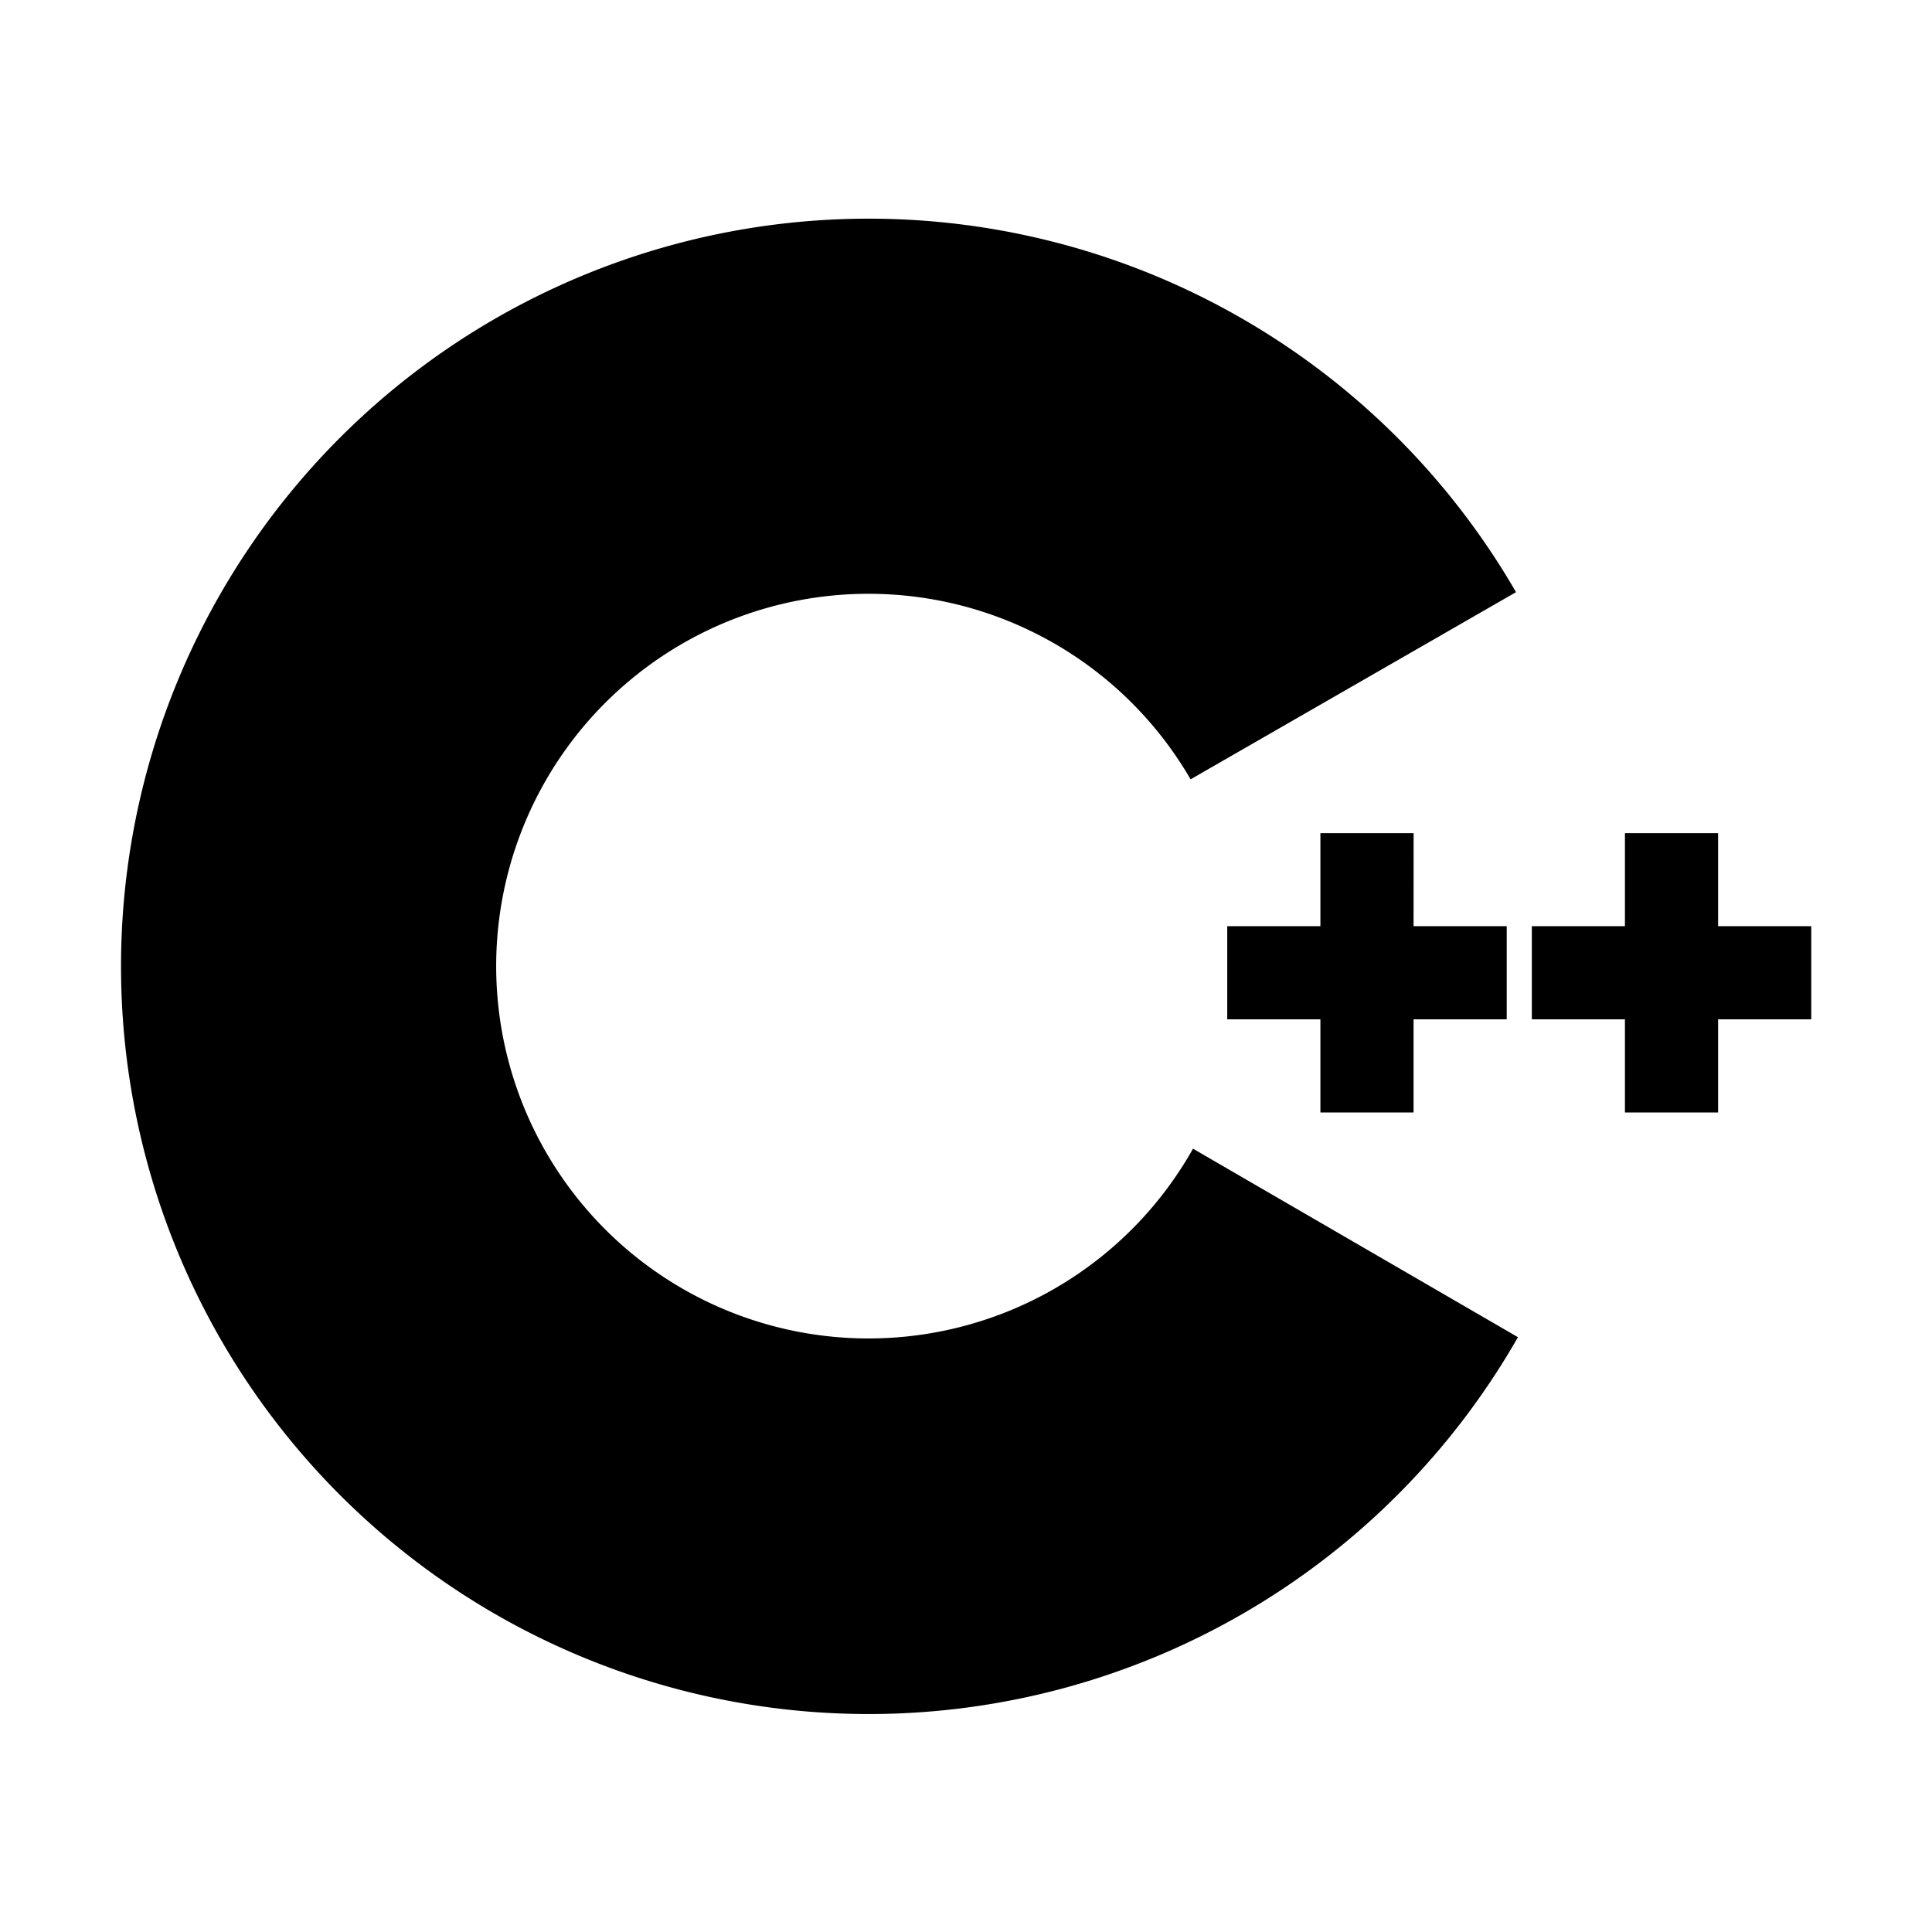 <?xml version="1.0" encoding="UTF-8" standalone="no"?>
<!-- Uploaded to: SVG Repo, www.svgrepo.com, Generator: SVG Repo Mixer Tools -->

<svg
   width="800px"
   height="800px"
   viewBox="0 0 32 32"
   version="1.1"
   id="svg1"
   sodipodi:docname="cpp.svg"
   inkscape:version="1.3.2 (091e20e, 2023-11-25, custom)"
   xmlns:inkscape="http://www.inkscape.org/namespaces/inkscape"
   xmlns:sodipodi="http://sodipodi.sourceforge.net/DTD/sodipodi-0.dtd"
   xmlns="http://www.w3.org/2000/svg"
   xmlns:svg="http://www.w3.org/2000/svg">
  <defs
     id="defs1" />
  <sodipodi:namedview
     id="namedview1"
     pagecolor="#ffffff"
     bordercolor="#000000"
     borderopacity="0.25"
     inkscape:showpageshadow="2"
     inkscape:pageopacity="0.0"
     inkscape:pagecheckerboard="0"
     inkscape:deskcolor="#d1d1d1"
     inkscape:zoom="0.97125"
     inkscape:cx="400"
     inkscape:cy="400"
     inkscape:window-width="1920"
     inkscape:window-height="991"
     inkscape:window-x="-9"
     inkscape:window-y="-9"
     inkscape:window-maximized="1"
     inkscape:current-layer="svg1" />
  <title
     id="title1">file_type_cpp2</title>
  <path
     d="M26.914,13.8V15.34H25.372v1.543h1.542v1.543h1.543V16.883H30V15.34H28.457V13.8Zm-3.5,0H21.87V15.34H20.327v1.543H21.87v1.543h1.543V16.883h1.543V15.34H23.413Zm-3.654,5.226a6.167,6.167,0,1,1-.04-6.118l5.39-3.1a12.384,12.384,0,1,0,.032,12.34Z"
     style="fill:#000000;fill-opacity:1"
     id="path1" />
</svg>
